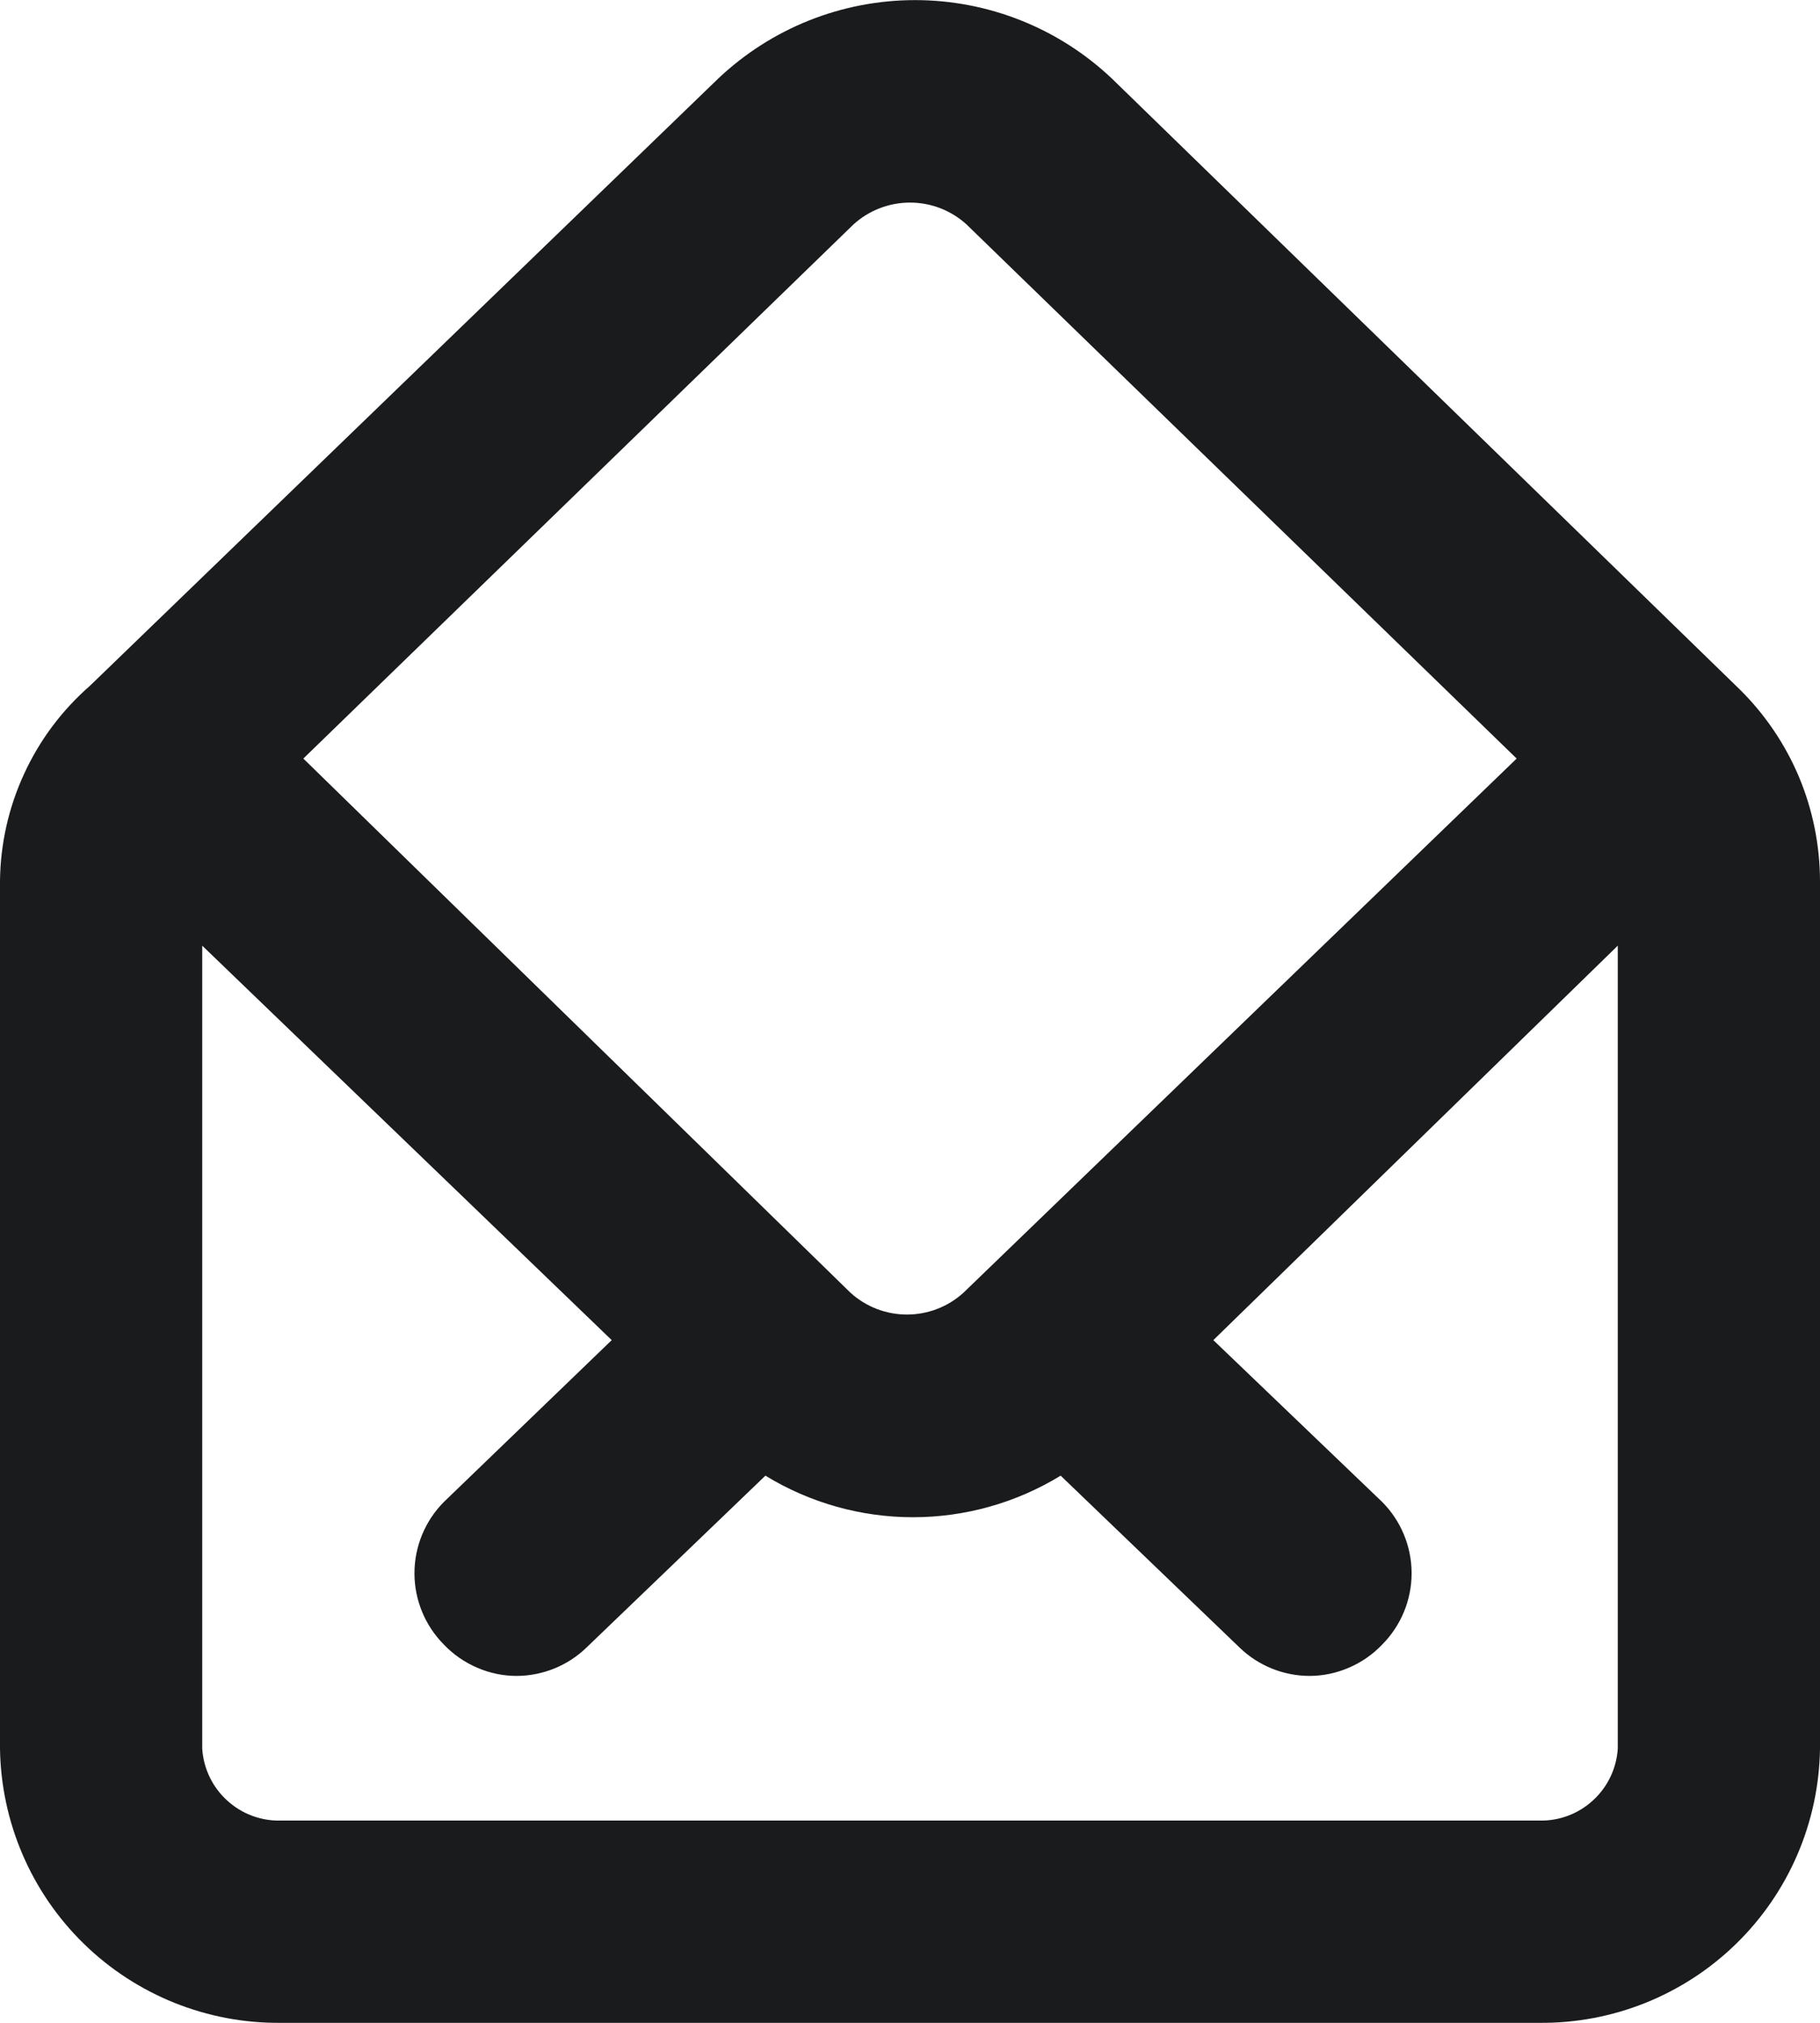 <svg width="18" height="20" viewBox="0 0 18 20" fill="none" xmlns="http://www.w3.org/2000/svg">
<path d="M17.21 6.82L11 0.78C10.474 0.28 9.776 0.001 9.05 0.001C8.324 0.001 7.626 0.28 7.1 0.78L0.89 6.78C0.614 7.021 0.392 7.317 0.239 7.65C0.085 7.983 0.004 8.344 0 8.71V17.29C0.011 18.018 0.309 18.711 0.83 19.219C1.351 19.727 2.052 20.008 2.78 20H15.22C15.948 20.008 16.649 19.727 17.17 19.219C17.691 18.711 17.989 18.018 18 17.29V8.71C17.999 8.358 17.929 8.011 17.794 7.686C17.658 7.362 17.46 7.068 17.21 6.82ZM8.44 2.22C8.593 2.08 8.793 2.003 9 2.003C9.207 2.003 9.407 2.08 9.56 2.22L15 7.5L9.53 12.78C9.377 12.92 9.177 12.997 8.97 12.997C8.763 12.997 8.563 12.92 8.41 12.78L3 7.5L8.44 2.22ZM16 17.29C15.987 17.486 15.899 17.67 15.753 17.802C15.608 17.935 15.417 18.006 15.22 18H2.78C2.583 18.006 2.392 17.935 2.247 17.802C2.101 17.67 2.013 17.486 2 17.29V9.35L6.05 13.25L4.39 14.85C4.204 15.037 4.099 15.291 4.099 15.555C4.099 15.819 4.204 16.073 4.39 16.26C4.483 16.358 4.595 16.435 4.718 16.488C4.842 16.542 4.975 16.57 5.11 16.57C5.367 16.569 5.615 16.469 5.8 16.29L7.57 14.59C8.01 14.859 8.515 15.001 9.03 15.001C9.545 15.001 10.05 14.859 10.49 14.59L12.26 16.29C12.445 16.469 12.693 16.569 12.95 16.57C13.085 16.57 13.218 16.542 13.342 16.488C13.465 16.435 13.577 16.358 13.67 16.26C13.856 16.073 13.961 15.819 13.961 15.555C13.961 15.291 13.856 15.037 13.67 14.85L12 13.25L16 9.35V17.29Z" fill="#191B1D"/>
</svg>
